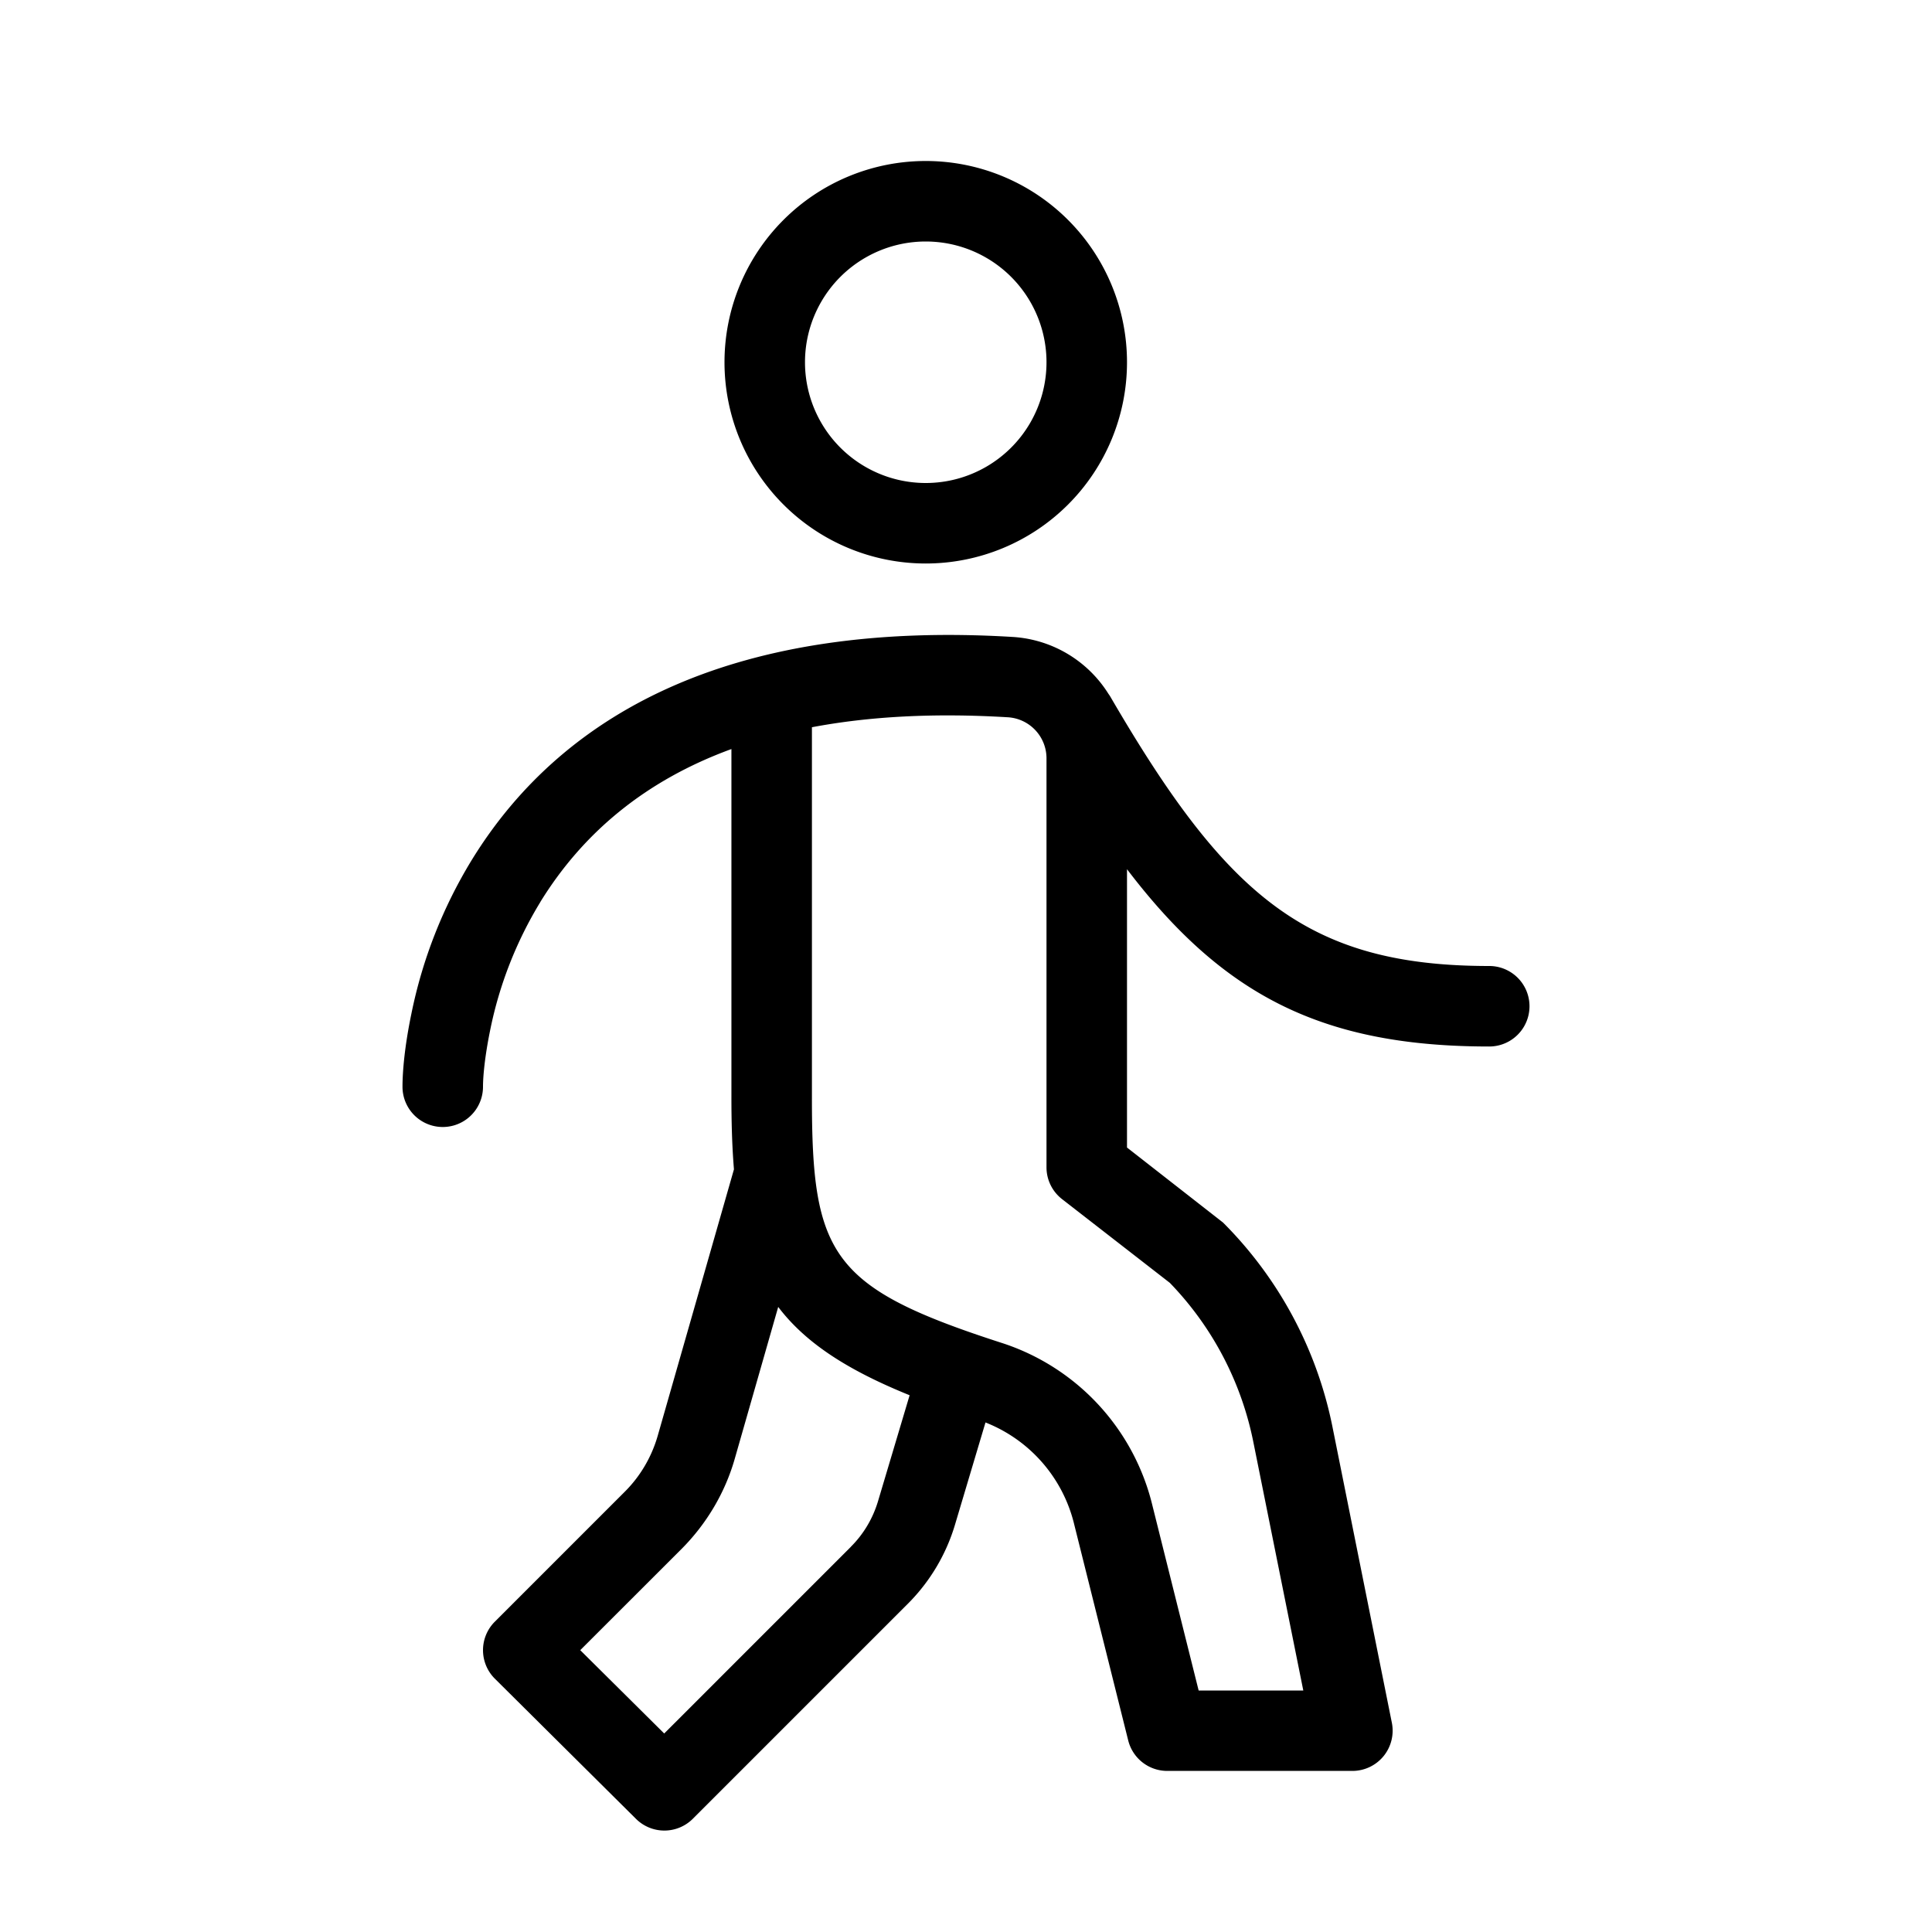 <svg xmlns="http://www.w3.org/2000/svg" viewBox="0 0 24 24"><path d="M10.57 19.214c.157-.156.272-.35.336-.562l.49-1.643a.5.5 0 0 1 .958.286l-.49 1.643a2.33 2.33 0 0 1-.586.984l-2.672 2.672a.5.5 0 0 1-.706 0l-1.752-1.74a.5.5 0 0 1-.002-.708l1.614-1.614c.194-.193.334-.432.41-.695l.96-3.355a.5.5 0 0 1 .96.276l-.96 3.354c-.12.426-.35.814-.662 1.128l-1.26 1.259 1.043 1.035 2.32-2.32zm2.356-10.063a.5.5 0 0 1 .864-.502C15.232 11.127 16.233 12 18.5 12a.5.5 0 1 1 0 1c-2.718 0-3.971-1.093-5.574-3.849zM11.5 7a2.5 2.5 0 1 1 0-5 2.5 2.5 0 0 1 0 5zm0-1a1.5 1.5 0 1 0 0-3 1.5 1.5 0 0 0 0 3zm-1.414 7.5v.123c-.002 1.98.237 2.376 2.385 3.068a2.818 2.818 0 0 1 1.845 2.012L14.89 21h1.3l-.618-3.074a3.96 3.96 0 0 0-1.04-1.99l-1.34-1.041A.5.5 0 0 1 13 14.5V9.416a.511.511 0 0 0-.484-.506c-.916-.055-1.723-.01-2.43.124V13.5zm-3.374-2.294a4.929 4.929 0 0 0-.624 1.596c-.066.324-.088.57-.088.698a.5.5 0 1 1-1 0c0-.192.027-.504.109-.9a5.918 5.918 0 0 1 .752-1.918c1.174-1.909 3.356-2.972 6.713-2.77A1.512 1.512 0 0 1 14 9.41v4.845l1.193.932a4.97 4.97 0 0 1 1.36 2.541l.737 3.672a.5.5 0 0 1-.49.599h-2.3a.5.5 0 0 1-.485-.379l-.67-2.68a1.818 1.818 0 0 0-1.186-1.3c-2.592-.835-3.075-1.634-3.073-4.019V9.305c-1.073.392-1.847 1.045-2.374 1.9z"/></svg>
